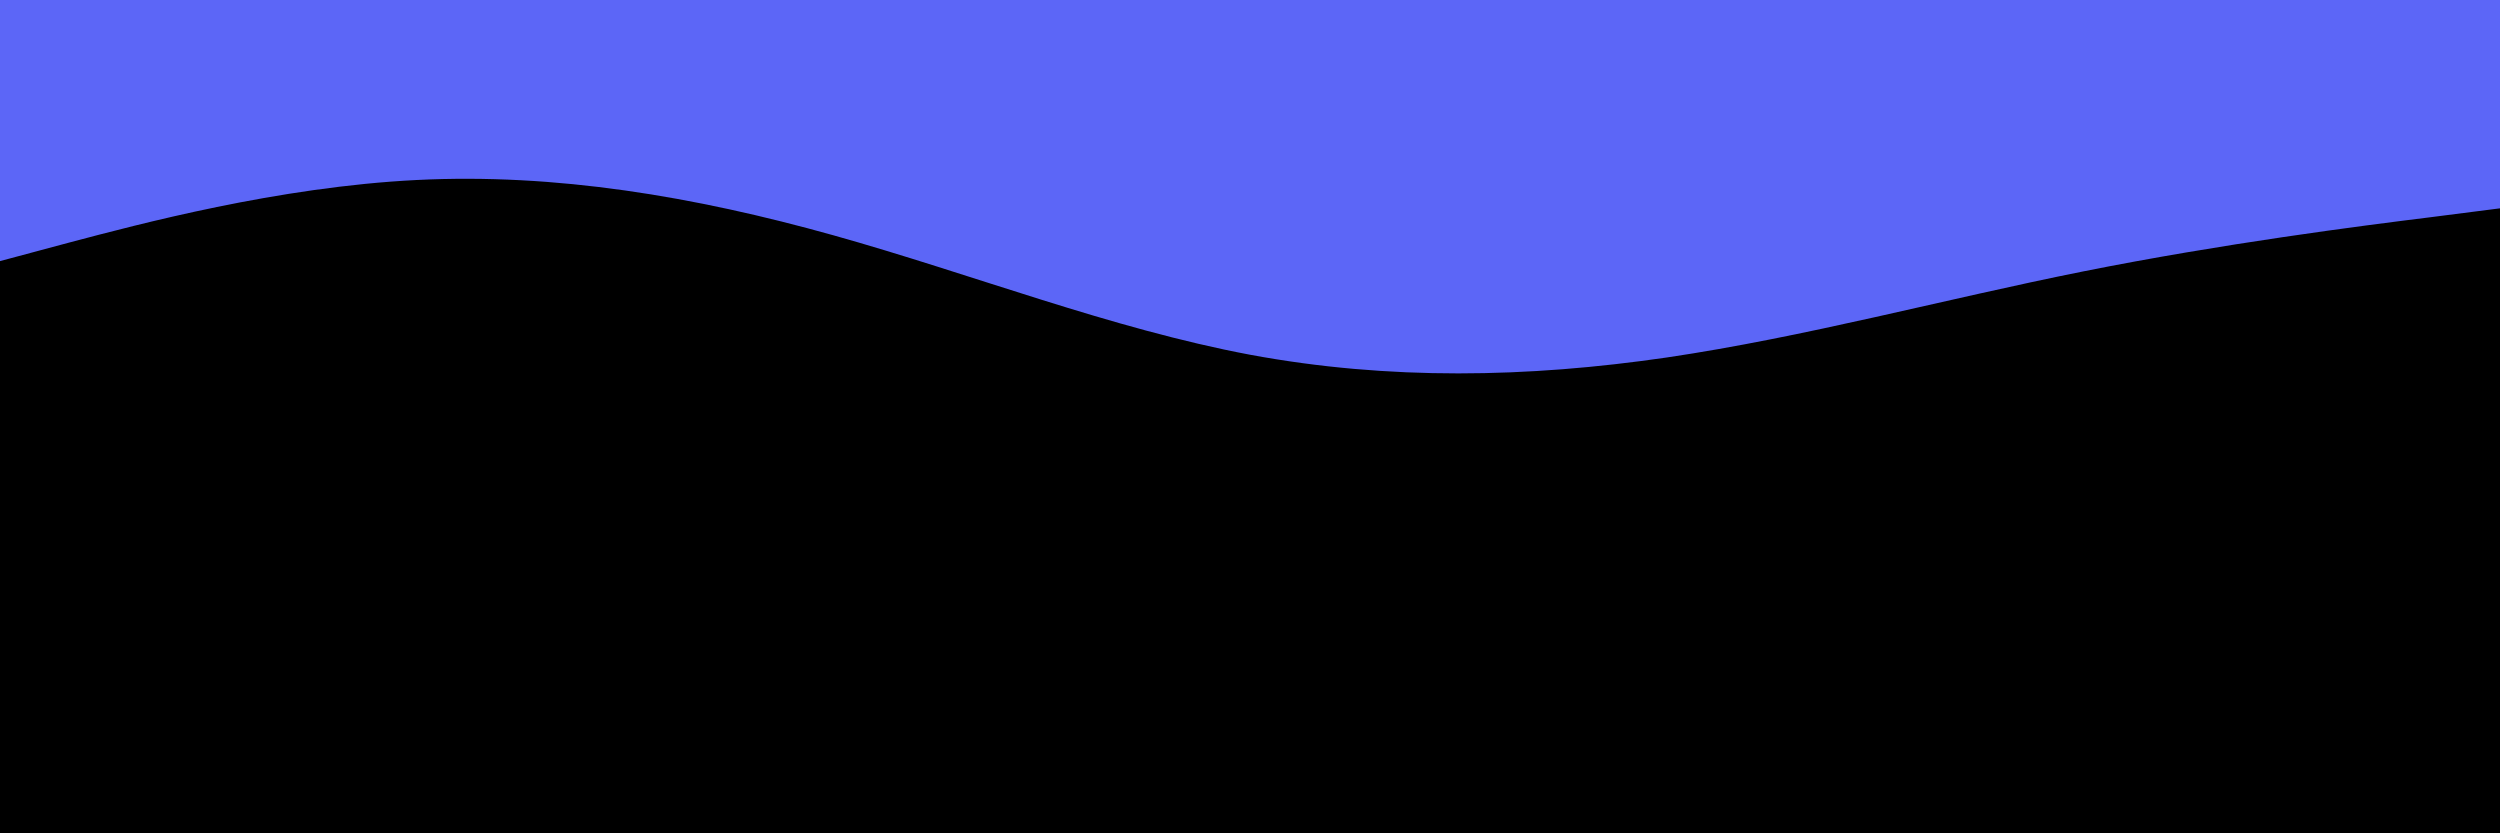 <svg id="visual" viewBox="0 0 900 300" width="900" height="300" xmlns="http://www.w3.org/2000/svg" xmlns:xlink="http://www.w3.org/1999/xlink" version="1.1"><rect x="0" y="0" width="900" height="300" fill="#000000"></rect><path d="M0 94L25 87.3C50 80.7 100 67.3 150 64.8C200 62.3 250 70.7 300 84.7C350 98.7 400 118.3 450 127.7C500 137 550 136 600 128.7C650 121.3 700 107.7 750 97.7C800 87.7 850 81.3 875 78.2L900 75L900 0L875 0C850 0 800 0 750 0C700 0 650 0 600 0C550 0 500 0 450 0C400 0 350 0 300 0C250 0 200 0 150 0C100 0 50 0 25 0L0 0Z" fill="#5C66F7" stroke-linecap="round" stroke-linejoin="miter"></path></svg>